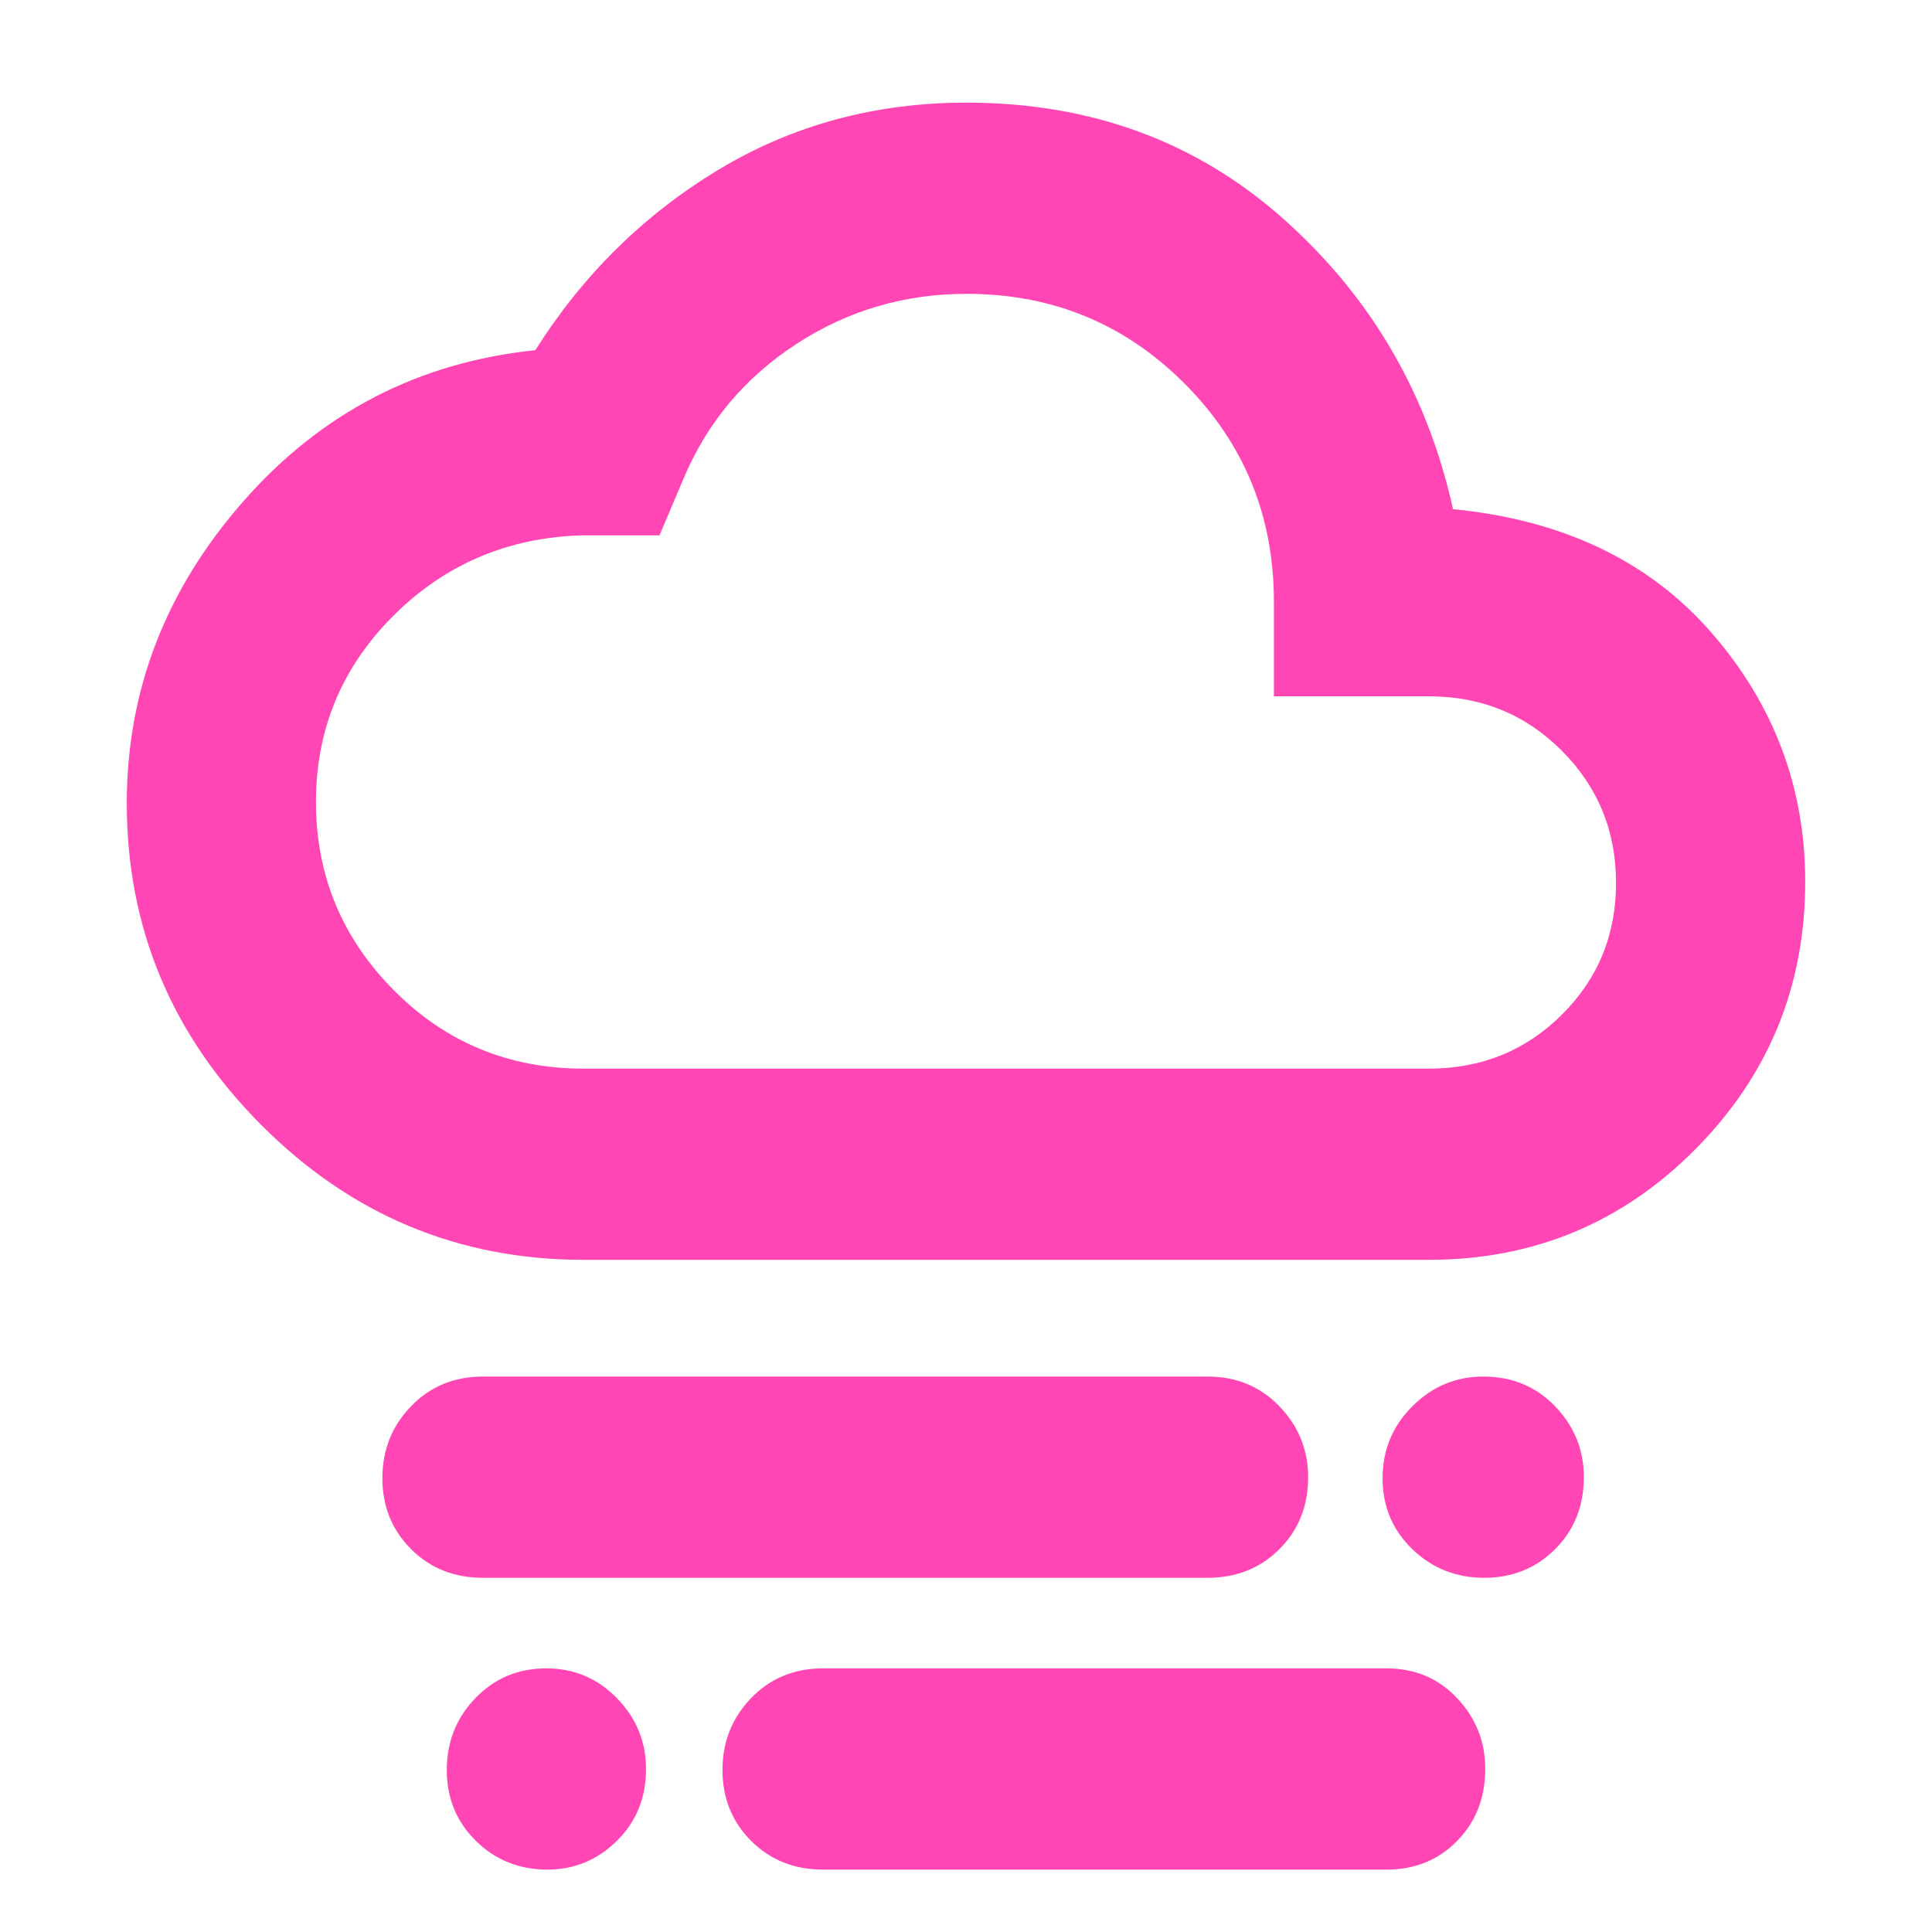 <svg xmlns="http://www.w3.org/2000/svg" height="48" viewBox="0 -960 960 960" width="48"><path fill="rgb(255, 70, 180)" d="M737.5-176q-21 0-35.75-14.25T687-225.5q0-21 14.81-35.75Q716.63-276 737-276q21.5 0 35.75 14.81T787-226q0 21.5-14.25 35.75T737.5-176ZM272.05-31Q251-31 236.5-45.25 222-59.5 222-80.5t14.25-35.75Q250.5-131 271.5-131q20.58 0 35.04 14.81T321-81q0 21.5-14.51 35.75T272.05-31ZM240-176q-21.5 0-35.75-14.25T190-225.5q0-21 14.25-35.75T240-276h360q21.5 0 35.75 14.81T650-226q0 21.5-14.25 35.75T600-176H240ZM409-31q-21.5 0-35.75-14.25T359-80.5q0-21 14.25-35.75T409-131h280q21.08 0 35.04 14.81T738-81q0 21.5-13.96 35.75T689-31H409ZM290-334q-93.38 0-160.19-67.02T63-560.83Q63-645 121-711q58-66 145-75 35.36-56 90.74-89.5Q412.13-909 480.19-909 573-909 638-851t84 144q82 8 128.5 61.47T897-521.86Q897-444 842.46-389 787.92-334 710-334H290Zm0-95h420q39.06 0 66.03-26.76t26.97-65.5Q803-560 776.03-587q-26.97-27-66.03-27h-77v-47q0-63.99-44.48-108.49Q544.03-814 480.29-814q-46.19 0-84.4 24.81Q357.68-764.38 340-723l-12.29 29H289q-55.39 1.75-93.7 40.13-38.3 38.38-38.3 92.39 0 54.55 38.69 93.52Q234.39-429 290-429Zm190-192Z"/></svg>